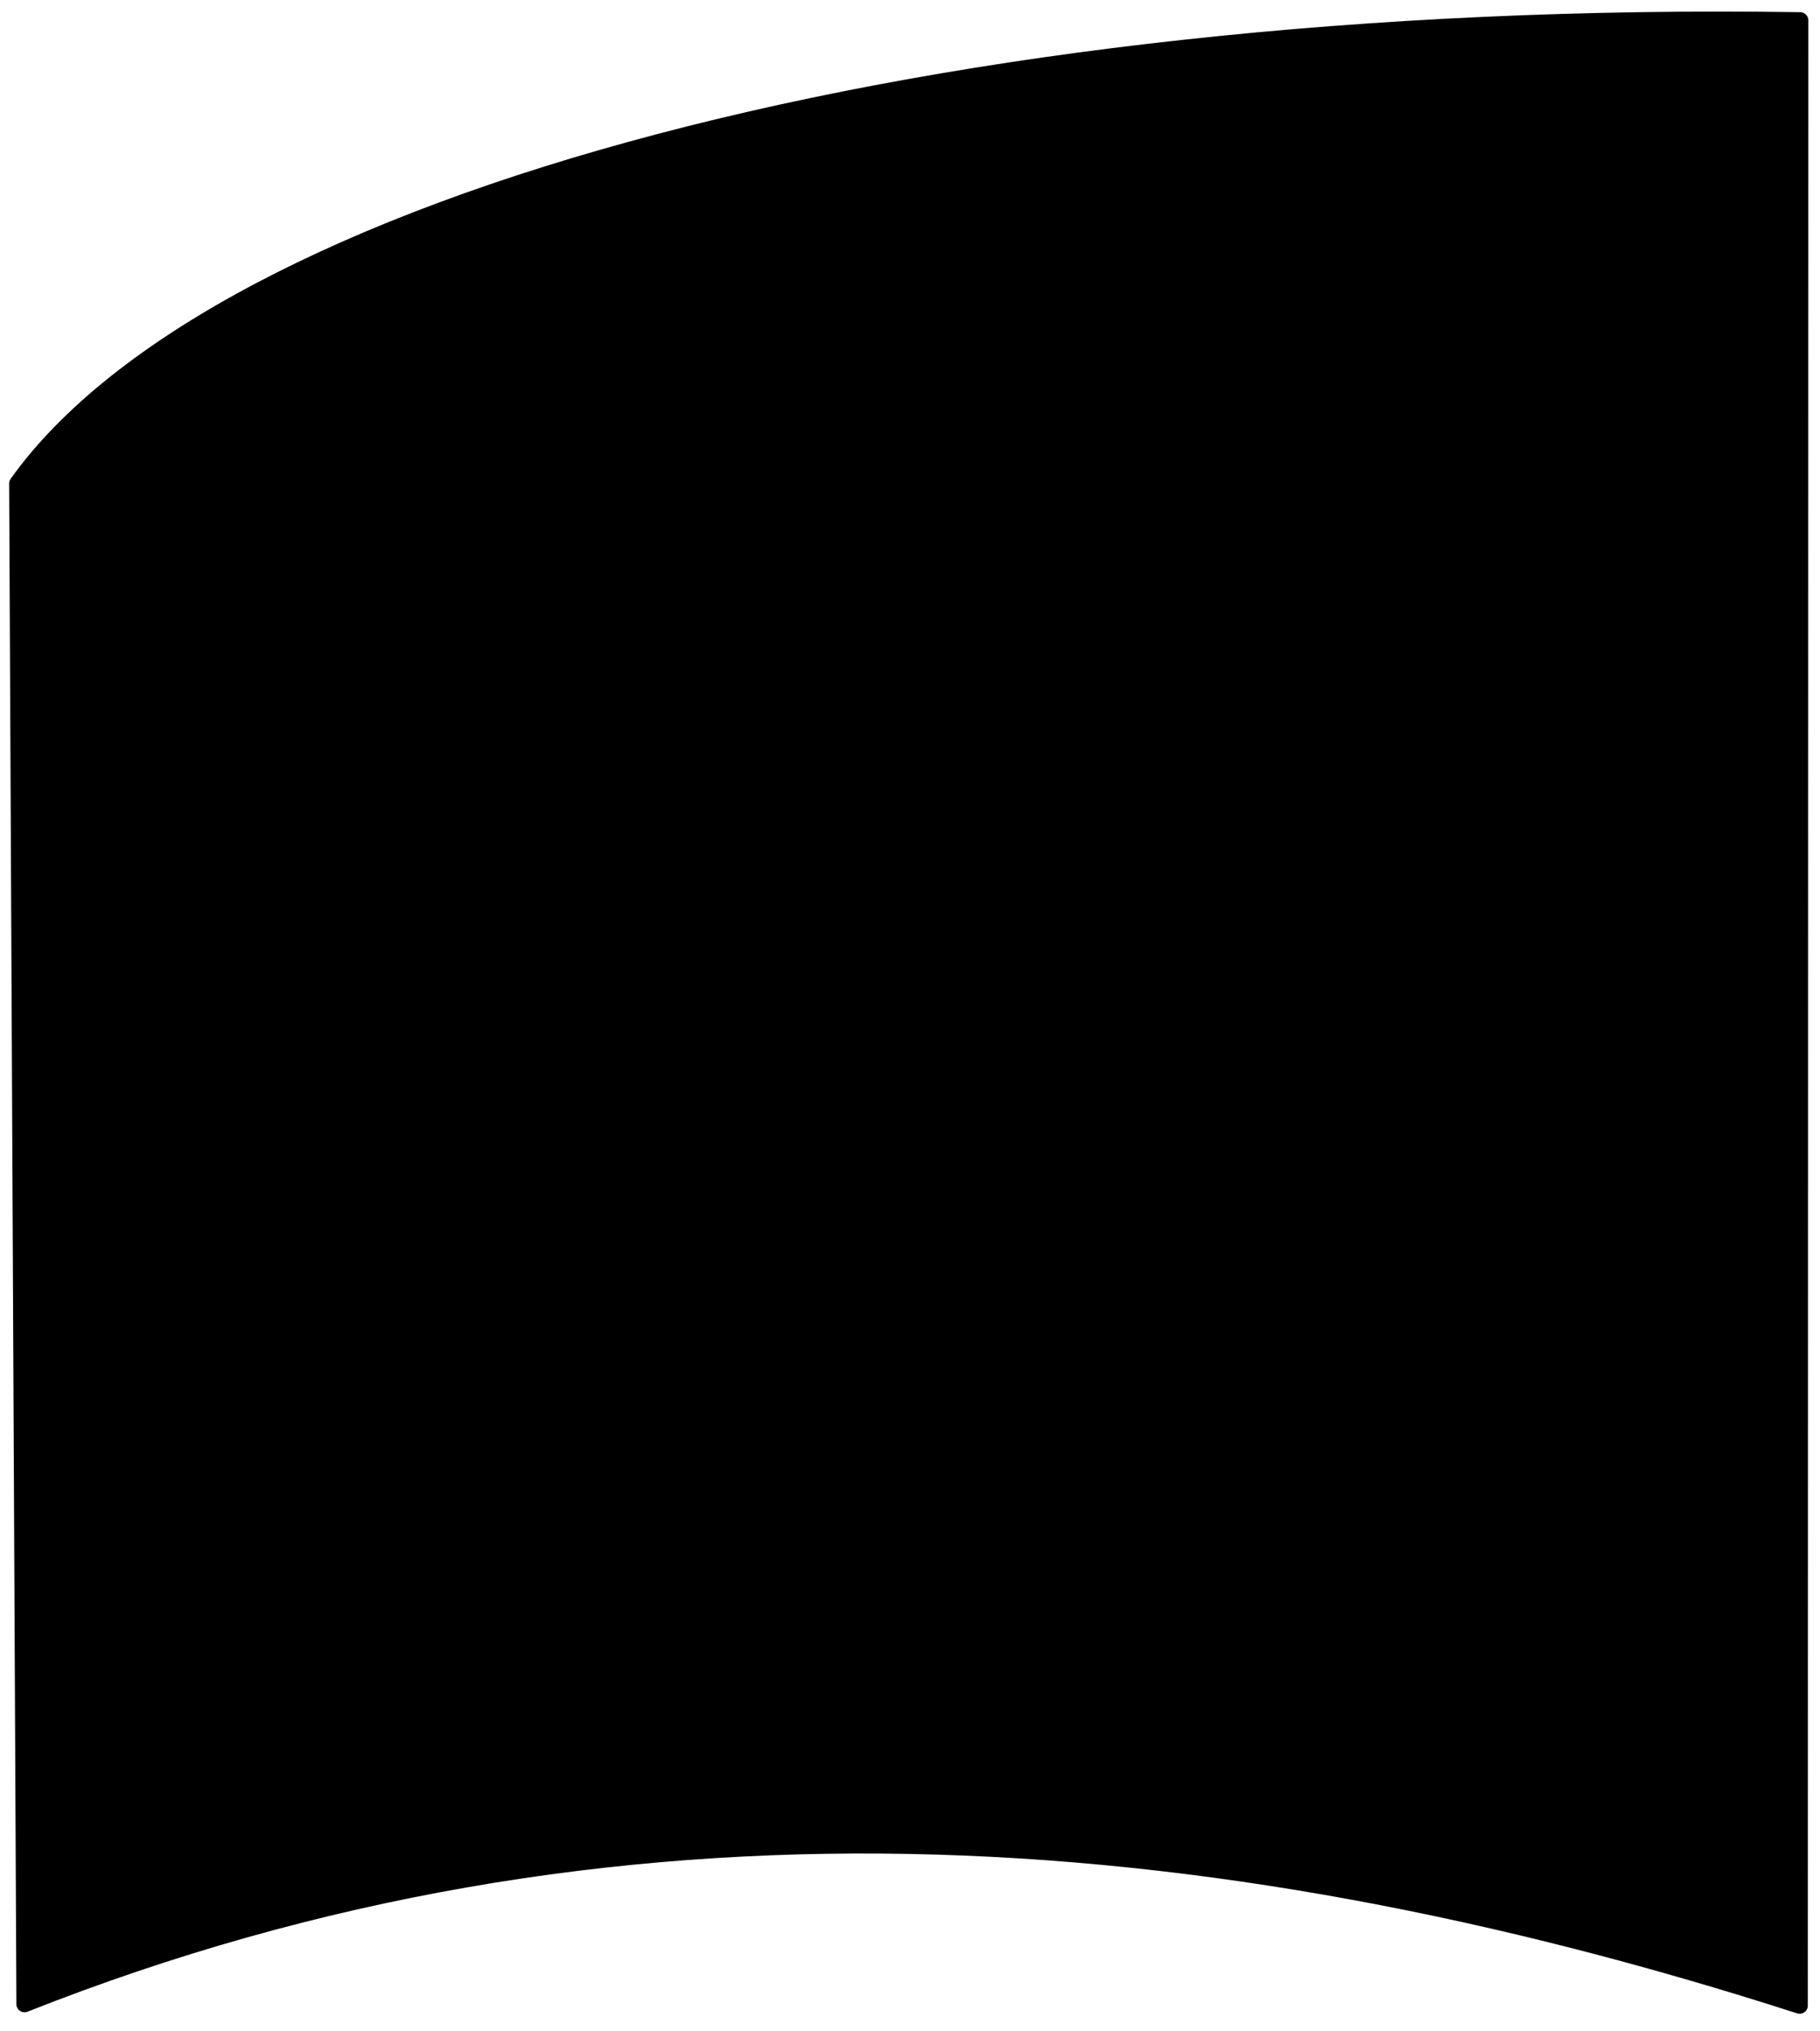 <!-- <?xml version="1.0" encoding="UTF-8" standalone="no"?><!DOCTYPE svg PUBLIC "-//W3C//DTD SVG 1.1//EN" "http://www.w3.org/Graphics/SVG/1.1/DTD/svg11.dtd"> -->
<svg width="100%" height="100%" viewBox="0 0 112 125" xmlns="http://www.w3.org/2000/svg" xmlnsXlink="http://www.w3.org/1999/xlink" style="fill-rule:evenodd;clip-rule:evenodd;stroke-linecap:round;stroke-linejoin:round;stroke-miterlimit:1.5;"><path d="M1.509,123.34l-0.446,-93.583c12.319,-17.263 56.502,-29.304 109.716,-28.507l-0.03,122.181c-36.648,-11.799 -73.113,-14.399 -109.24,-0.091Z" style="stroke:black;stroke-width:1px;"/></svg>
